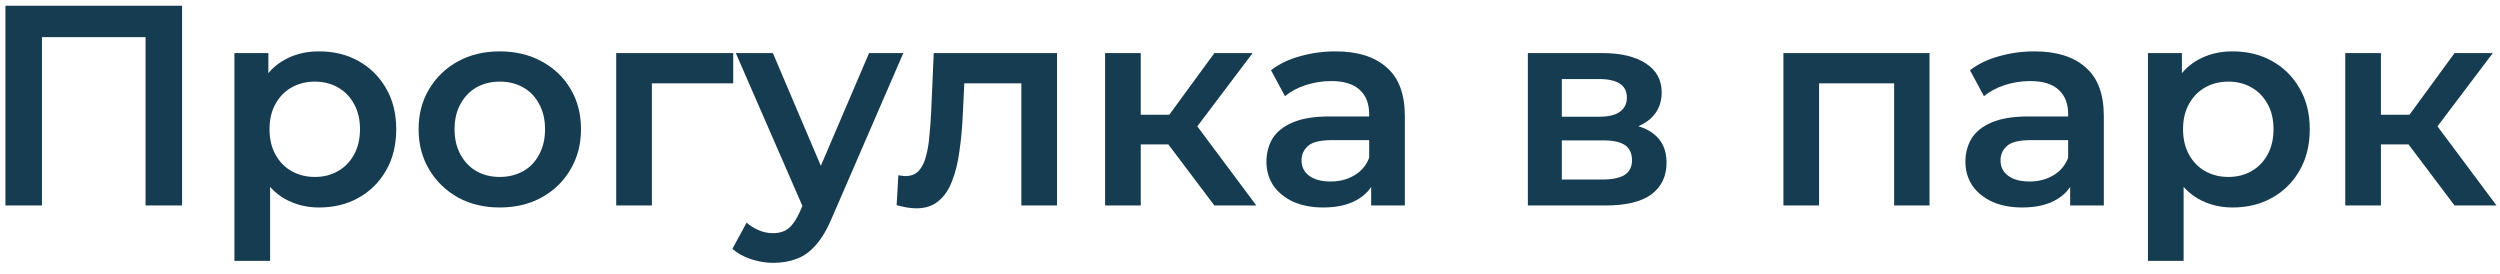 <svg width="219" height="24" viewBox="0 0 219 24" fill="none" xmlns="http://www.w3.org/2000/svg">
<path d="M215.02 18L210.195 11.6L212.745 10.025L218.695 18H215.02ZM205.445 18V4.65H208.57V18H205.445ZM207.645 12.65V10.05H212.17V12.65H207.645ZM213.045 11.7L210.12 11.35L215.02 4.65H218.37L213.045 11.7Z" fill="#163C51"/>
<path d="M195.56 18.175C194.477 18.175 193.485 17.925 192.585 17.425C191.702 16.925 190.993 16.175 190.46 15.175C189.943 14.158 189.685 12.875 189.685 11.325C189.685 9.758 189.935 8.475 190.435 7.475C190.952 6.475 191.652 5.733 192.535 5.25C193.418 4.75 194.427 4.5 195.56 4.5C196.877 4.5 198.035 4.783 199.035 5.35C200.052 5.917 200.852 6.708 201.435 7.725C202.035 8.742 202.335 9.942 202.335 11.325C202.335 12.708 202.035 13.917 201.435 14.95C200.852 15.967 200.052 16.758 199.035 17.325C198.035 17.892 196.877 18.175 195.56 18.175ZM188.16 22.85V4.65H191.135V7.8L191.035 11.35L191.285 14.9V22.85H188.16ZM195.21 15.5C195.96 15.5 196.627 15.333 197.21 15C197.81 14.667 198.285 14.183 198.635 13.55C198.985 12.917 199.16 12.175 199.16 11.325C199.16 10.458 198.985 9.717 198.635 9.1C198.285 8.467 197.81 7.983 197.21 7.65C196.627 7.317 195.96 7.15 195.21 7.15C194.46 7.15 193.785 7.317 193.185 7.65C192.585 7.983 192.11 8.467 191.76 9.1C191.41 9.717 191.235 10.458 191.235 11.325C191.235 12.175 191.41 12.917 191.76 13.55C192.11 14.183 192.585 14.667 193.185 15C193.785 15.333 194.46 15.5 195.21 15.5Z" fill="#163C51"/>
<path d="M181.345 18V15.3L181.17 14.725V10C181.17 9.083 180.895 8.375 180.345 7.875C179.795 7.358 178.962 7.1 177.845 7.1C177.095 7.1 176.353 7.217 175.62 7.45C174.903 7.683 174.295 8.008 173.795 8.425L172.57 6.15C173.287 5.6 174.137 5.192 175.12 4.925C176.12 4.642 177.153 4.5 178.22 4.5C180.153 4.5 181.645 4.967 182.695 5.9C183.762 6.817 184.295 8.242 184.295 10.175V18H181.345ZM177.145 18.175C176.145 18.175 175.27 18.008 174.52 17.675C173.77 17.325 173.187 16.85 172.77 16.25C172.37 15.633 172.17 14.942 172.17 14.175C172.17 13.425 172.345 12.75 172.695 12.15C173.062 11.55 173.653 11.075 174.47 10.725C175.287 10.375 176.37 10.2 177.72 10.2H181.595V12.275H177.945C176.878 12.275 176.162 12.45 175.795 12.8C175.428 13.133 175.245 13.55 175.245 14.05C175.245 14.617 175.47 15.067 175.92 15.4C176.37 15.733 176.995 15.9 177.795 15.9C178.562 15.9 179.245 15.725 179.845 15.375C180.462 15.025 180.903 14.508 181.17 13.825L181.695 15.7C181.395 16.483 180.853 17.092 180.07 17.525C179.303 17.958 178.328 18.175 177.145 18.175Z" fill="#163C51"/>
<path d="M156.227 18V4.65H169.027V18H165.927V6.575L166.652 7.3H158.627L159.352 6.575V18H156.227Z" fill="#163C51"/>
<path d="M133.84 18V4.65H140.365C141.982 4.65 143.248 4.95 144.165 5.55C145.098 6.15 145.565 7 145.565 8.1C145.565 9.184 145.131 10.034 144.265 10.65C143.398 11.25 142.248 11.55 140.815 11.55L141.19 10.775C142.807 10.775 144.007 11.075 144.79 11.675C145.59 12.259 145.99 13.117 145.99 14.25C145.99 15.434 145.548 16.359 144.665 17.025C143.782 17.675 142.44 18 140.64 18H133.84ZM136.815 15.725H140.39C141.24 15.725 141.882 15.592 142.315 15.325C142.748 15.042 142.965 14.617 142.965 14.05C142.965 13.45 142.765 13.009 142.365 12.725C141.965 12.442 141.34 12.3 140.49 12.3H136.815V15.725ZM136.815 10.225H140.09C140.89 10.225 141.49 10.084 141.89 9.8C142.306 9.5 142.515 9.084 142.515 8.55C142.515 8 142.306 7.592 141.89 7.325C141.49 7.059 140.89 6.925 140.09 6.925H136.815V10.225Z" fill="#163C51"/>
<path d="M120.114 18V15.3L119.939 14.725V10C119.939 9.083 119.664 8.375 119.114 7.875C118.564 7.358 117.731 7.1 116.614 7.1C115.864 7.1 115.123 7.217 114.389 7.45C113.673 7.683 113.064 8.008 112.564 8.425L111.339 6.15C112.056 5.6 112.906 5.192 113.889 4.925C114.889 4.642 115.923 4.5 116.989 4.5C118.923 4.5 120.414 4.967 121.464 5.9C122.531 6.817 123.064 8.242 123.064 10.175V18H120.114ZM115.914 18.175C114.914 18.175 114.039 18.008 113.289 17.675C112.539 17.325 111.956 16.85 111.539 16.25C111.139 15.633 110.939 14.942 110.939 14.175C110.939 13.425 111.114 12.75 111.464 12.15C111.831 11.55 112.423 11.075 113.239 10.725C114.056 10.375 115.139 10.2 116.489 10.2H120.364V12.275H116.714C115.648 12.275 114.931 12.45 114.564 12.8C114.198 13.133 114.014 13.55 114.014 14.05C114.014 14.617 114.239 15.067 114.689 15.4C115.139 15.733 115.764 15.9 116.564 15.9C117.331 15.9 118.014 15.725 118.614 15.375C119.231 15.025 119.673 14.508 119.939 13.825L120.464 15.7C120.164 16.483 119.623 17.092 118.839 17.525C118.073 17.958 117.098 18.175 115.914 18.175Z" fill="#163C51"/>
<path d="M106.38 18L101.555 11.6L104.105 10.025L110.055 18H106.38ZM96.805 18V4.65H99.93V18H96.805ZM99.005 12.65V10.05H103.53V12.65H99.005ZM104.405 11.7L101.48 11.35L106.38 4.65H109.73L104.405 11.7Z" fill="#163C51"/>
<path d="M78.545 17.975L78.695 15.35C78.812 15.367 78.92 15.384 79.02 15.4C79.12 15.417 79.212 15.425 79.295 15.425C79.812 15.425 80.212 15.267 80.495 14.95C80.778 14.634 80.987 14.209 81.12 13.675C81.27 13.125 81.37 12.517 81.42 11.85C81.487 11.167 81.537 10.484 81.57 9.8L81.795 4.65H92.595V18H89.47V6.45L90.195 7.3H83.845L84.52 6.425L84.345 9.95C84.295 11.134 84.195 12.234 84.045 13.25C83.912 14.25 83.695 15.125 83.395 15.875C83.112 16.625 82.712 17.209 82.195 17.625C81.695 18.042 81.053 18.25 80.27 18.25C80.02 18.25 79.745 18.225 79.445 18.175C79.162 18.125 78.862 18.059 78.545 17.975Z" fill="#163C51"/>
<path d="M67.731 23.025C67.081 23.025 66.431 22.917 65.781 22.7C65.131 22.484 64.59 22.184 64.156 21.8L65.406 19.5C65.723 19.784 66.081 20.009 66.481 20.175C66.881 20.342 67.29 20.425 67.706 20.425C68.273 20.425 68.731 20.284 69.081 20C69.431 19.717 69.756 19.242 70.056 18.575L70.831 16.825L71.081 16.45L76.131 4.65H79.131L72.881 19.075C72.465 20.075 71.998 20.867 71.481 21.45C70.981 22.034 70.415 22.442 69.781 22.675C69.165 22.909 68.481 23.025 67.731 23.025ZM70.481 18.475L64.456 4.65H67.706L72.606 16.175L70.481 18.475Z" fill="#163C51"/>
<path d="M53.98 18V4.65H64.231V7.3H56.38L57.105 6.6V18H53.98Z" fill="#163C51"/>
<path d="M43.77 18.175C42.403 18.175 41.187 17.883 40.12 17.3C39.053 16.7 38.212 15.883 37.595 14.85C36.978 13.817 36.67 12.642 36.67 11.325C36.67 9.992 36.978 8.817 37.595 7.8C38.212 6.767 39.053 5.958 40.12 5.375C41.187 4.792 42.403 4.5 43.77 4.5C45.153 4.5 46.378 4.792 47.445 5.375C48.528 5.958 49.37 6.758 49.97 7.775C50.587 8.792 50.895 9.975 50.895 11.325C50.895 12.642 50.587 13.817 49.97 14.85C49.37 15.883 48.528 16.7 47.445 17.3C46.378 17.883 45.153 18.175 43.77 18.175ZM43.77 15.5C44.537 15.5 45.22 15.333 45.82 15C46.42 14.667 46.887 14.183 47.22 13.55C47.57 12.917 47.745 12.175 47.745 11.325C47.745 10.458 47.57 9.717 47.22 9.1C46.887 8.467 46.42 7.983 45.82 7.65C45.22 7.317 44.545 7.15 43.795 7.15C43.028 7.15 42.345 7.317 41.745 7.65C41.162 7.983 40.695 8.467 40.345 9.1C39.995 9.717 39.82 10.458 39.82 11.325C39.82 12.175 39.995 12.917 40.345 13.55C40.695 14.183 41.162 14.667 41.745 15C42.345 15.333 43.02 15.5 43.77 15.5Z" fill="#163C51"/>
<path d="M27.935 18.175C26.852 18.175 25.86 17.925 24.96 17.425C24.077 16.925 23.369 16.175 22.835 15.175C22.319 14.158 22.06 12.875 22.06 11.325C22.06 9.758 22.31 8.475 22.81 7.475C23.327 6.475 24.027 5.733 24.91 5.25C25.794 4.75 26.802 4.5 27.935 4.5C29.252 4.5 30.41 4.783 31.41 5.35C32.427 5.917 33.227 6.708 33.81 7.725C34.41 8.742 34.71 9.942 34.71 11.325C34.71 12.708 34.41 13.917 33.81 14.95C33.227 15.967 32.427 16.758 31.41 17.325C30.41 17.892 29.252 18.175 27.935 18.175ZM20.535 22.85V4.65H23.51V7.8L23.41 11.35L23.66 14.9V22.85H20.535ZM27.585 15.5C28.335 15.5 29.002 15.333 29.585 15C30.185 14.667 30.66 14.183 31.01 13.55C31.36 12.917 31.535 12.175 31.535 11.325C31.535 10.458 31.36 9.717 31.01 9.1C30.66 8.467 30.185 7.983 29.585 7.65C29.002 7.317 28.335 7.15 27.585 7.15C26.835 7.15 26.16 7.317 25.56 7.65C24.96 7.983 24.485 8.467 24.135 9.1C23.785 9.717 23.61 10.458 23.61 11.325C23.61 12.175 23.785 12.917 24.135 13.55C24.485 14.183 24.96 14.667 25.56 15C26.16 15.333 26.835 15.5 27.585 15.5Z" fill="#163C51"/>
<path d="M0.475 18V0.5H15.95V18H12.75V2.45L13.5 3.25H2.925L3.675 2.45V18H0.475Z" fill="#163C51"/>
</svg>
